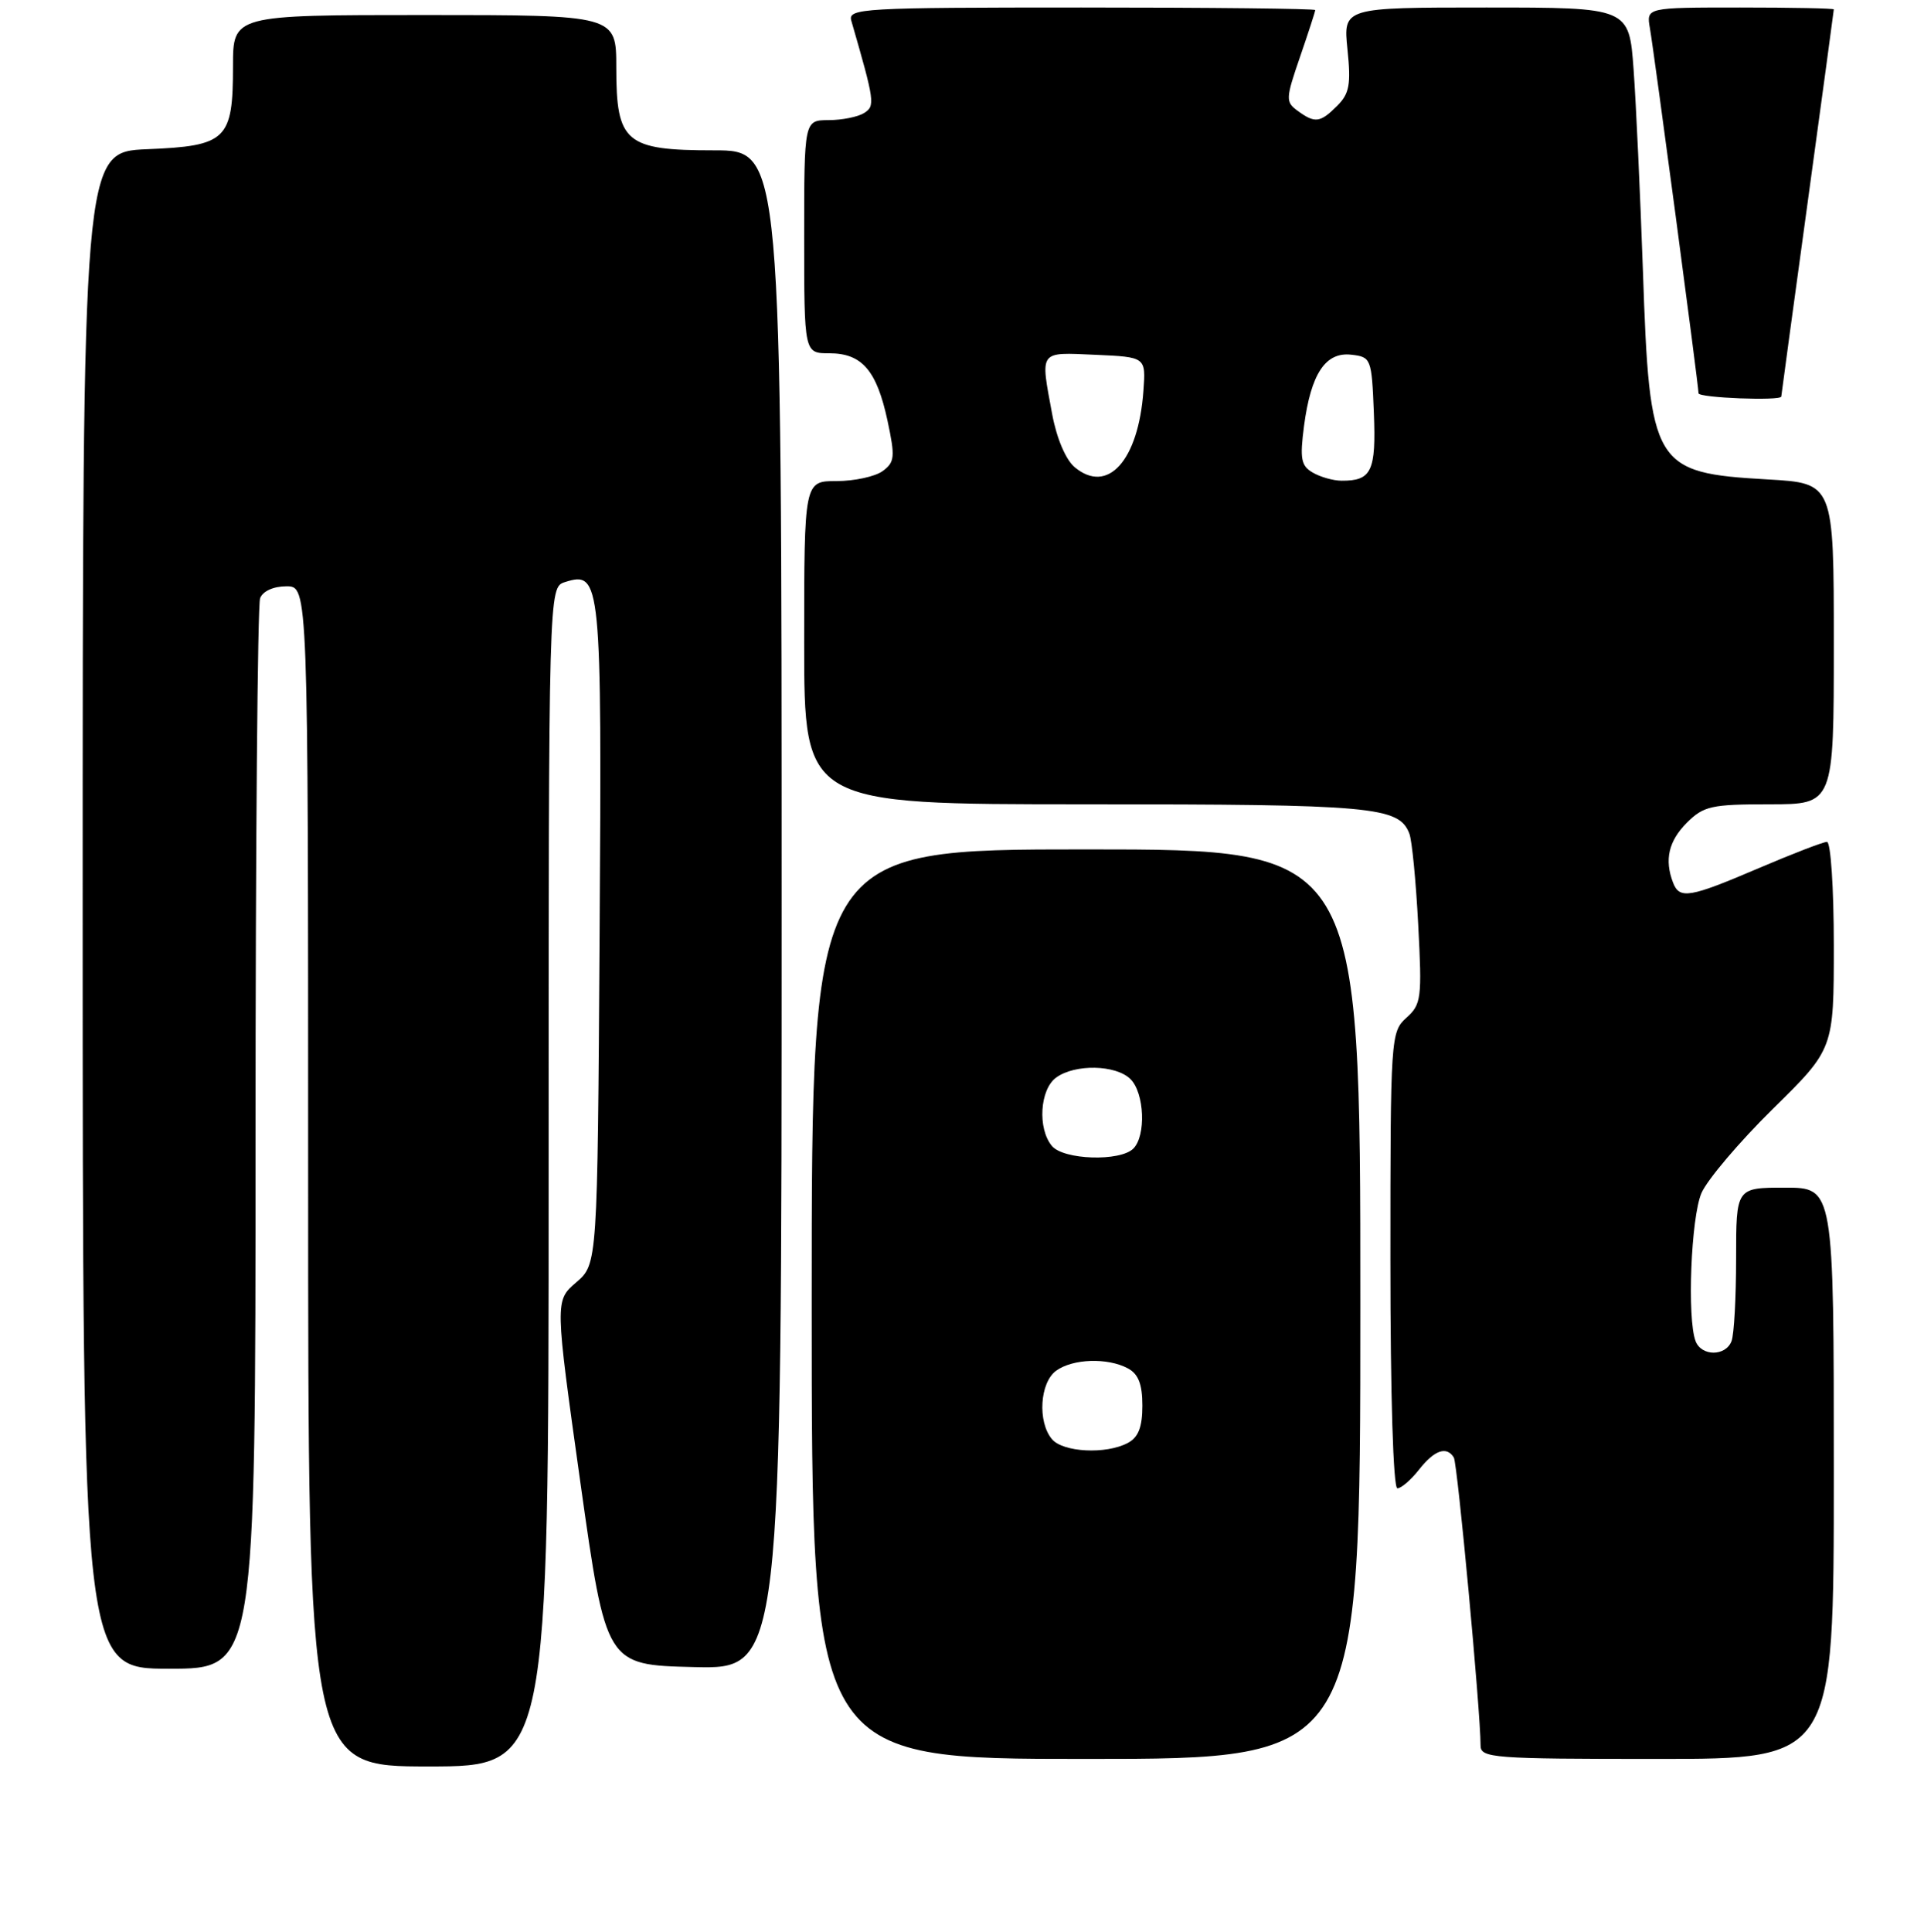 <?xml version="1.0" encoding="UTF-8" standalone="no"?>
<!DOCTYPE svg PUBLIC "-//W3C//DTD SVG 1.1//EN" "http://www.w3.org/Graphics/SVG/1.1/DTD/svg11.dtd" >
<svg xmlns="http://www.w3.org/2000/svg" xmlns:xlink="http://www.w3.org/1999/xlink" version="1.1" viewBox="0 0 256 257">
 <g >
 <path fill="currentColor"
d=" M 73.00 156.57 C 73.00 78.13 73.00 78.13 75.17 77.44 C 79.97 75.92 80.08 77.10 79.78 124.32 C 79.50 168.17 79.50 168.17 76.66 170.61 C 73.83 173.05 73.83 173.05 77.23 197.28 C 80.64 221.50 80.64 221.50 92.32 221.78 C 104.00 222.06 104.00 222.06 104.00 121.03 C 104.00 20.00 104.00 20.00 95.00 20.00 C 83.21 20.00 82.00 18.97 82.00 9.00 C 82.00 2.00 82.00 2.00 56.50 2.00 C 31.00 2.00 31.00 2.00 31.00 8.81 C 31.00 18.60 30.16 19.42 19.58 19.85 C 11.00 20.21 11.00 20.21 11.00 121.10 C 11.00 222.00 11.00 222.00 22.50 222.00 C 34.00 222.00 34.00 222.00 34.00 151.58 C 34.00 112.85 34.27 80.45 34.61 79.58 C 34.97 78.64 36.39 78.00 38.11 78.00 C 41.00 78.00 41.00 78.00 41.00 156.50 C 41.00 235.00 41.00 235.00 57.00 235.00 C 73.00 235.00 73.00 235.00 73.00 156.57 Z  M 181.00 173.50 C 181.00 113.00 181.00 113.00 144.50 113.00 C 108.00 113.00 108.00 113.00 108.00 173.50 C 108.00 234.00 108.00 234.00 144.50 234.00 C 181.00 234.00 181.00 234.00 181.00 173.50 Z  M 244.00 196.00 C 244.00 158.00 244.00 158.00 237.50 158.00 C 231.00 158.00 231.00 158.00 231.00 167.42 C 231.00 172.60 230.73 177.55 230.39 178.42 C 229.61 180.46 226.39 180.46 225.61 178.42 C 224.46 175.42 225.00 161.95 226.39 158.72 C 227.16 156.95 231.43 151.91 235.89 147.52 C 244.00 139.55 244.00 139.55 244.00 125.77 C 244.00 118.15 243.59 112.00 243.09 112.00 C 242.59 112.00 238.50 113.58 234.00 115.50 C 224.79 119.44 223.47 119.66 222.61 117.42 C 221.44 114.38 222.02 111.89 224.45 109.45 C 226.68 107.23 227.71 107.00 235.45 107.00 C 244.00 107.00 244.00 107.00 244.00 85.64 C 244.00 64.28 244.00 64.28 235.19 63.78 C 219.98 62.91 219.49 62.09 218.60 36.00 C 218.24 25.82 217.69 13.79 217.36 9.25 C 216.76 1.00 216.76 1.00 197.74 1.00 C 178.72 1.00 178.72 1.00 179.29 6.57 C 179.77 11.22 179.55 12.45 177.93 14.07 C 175.66 16.34 174.97 16.43 172.66 14.74 C 171.04 13.56 171.06 13.14 172.97 7.59 C 174.09 4.34 175.00 1.53 175.00 1.34 C 175.00 1.15 161.00 1.00 143.88 1.00 C 114.72 1.00 112.80 1.11 113.27 2.75 C 116.39 13.55 116.47 14.09 114.97 15.04 C 114.16 15.55 112.04 15.98 110.25 15.98 C 107.00 16.00 107.00 16.00 107.00 31.50 C 107.00 47.00 107.00 47.00 110.35 47.00 C 114.69 47.00 116.65 49.27 118.09 55.97 C 119.12 60.80 119.06 61.49 117.43 62.68 C 116.43 63.40 113.68 64.00 111.31 64.00 C 107.00 64.00 107.00 64.00 107.00 85.50 C 107.00 107.00 107.00 107.00 144.45 107.00 C 182.70 107.00 186.13 107.31 187.52 110.89 C 187.87 111.77 188.40 117.22 188.70 123.00 C 189.22 132.82 189.11 133.62 187.13 135.40 C 185.05 137.27 185.00 137.97 185.00 167.65 C 185.00 185.64 185.38 198.00 185.93 198.00 C 186.44 198.00 187.74 196.88 188.82 195.50 C 190.86 192.91 192.48 192.35 193.44 193.90 C 193.93 194.69 197.00 227.71 197.00 232.21 C 197.00 233.88 198.59 234.00 220.50 234.00 C 244.00 234.00 244.00 234.00 244.00 196.00 Z  M 237.01 52.75 C 237.01 52.61 238.59 41.03 240.51 27.00 C 242.43 12.98 244.00 1.39 244.00 1.25 C 244.00 1.11 238.39 1.00 231.53 1.00 C 219.05 1.00 219.05 1.00 219.53 3.75 C 220.09 6.95 226.00 51.30 226.00 52.32 C 226.00 52.93 236.99 53.36 237.01 52.75 Z  M 139.96 191.45 C 138.03 189.13 138.36 183.94 140.52 182.36 C 142.73 180.75 147.36 180.59 150.07 182.04 C 151.47 182.79 152.00 184.14 152.00 187.00 C 152.00 189.86 151.47 191.21 150.07 191.96 C 147.18 193.51 141.42 193.21 139.96 191.45 Z  M 139.96 152.45 C 138.03 150.13 138.36 144.94 140.52 143.36 C 143.03 141.52 148.50 141.64 150.43 143.57 C 152.28 145.43 152.51 151.09 150.80 152.80 C 149.04 154.56 141.50 154.31 139.96 152.45 Z  M 143.00 62.16 C 141.81 61.17 140.60 58.33 140.00 55.11 C 138.41 46.53 138.16 46.87 145.73 47.20 C 152.47 47.50 152.47 47.50 152.14 52.00 C 151.47 61.28 147.39 65.81 143.00 62.16 Z  M 174.67 62.87 C 173.11 61.97 172.94 61.03 173.51 56.66 C 174.43 49.71 176.37 46.79 179.81 47.19 C 182.43 47.49 182.51 47.70 182.80 54.91 C 183.11 62.69 182.50 63.98 178.50 63.95 C 177.40 63.95 175.68 63.46 174.67 62.87 Z "/>
</g>
</svg>